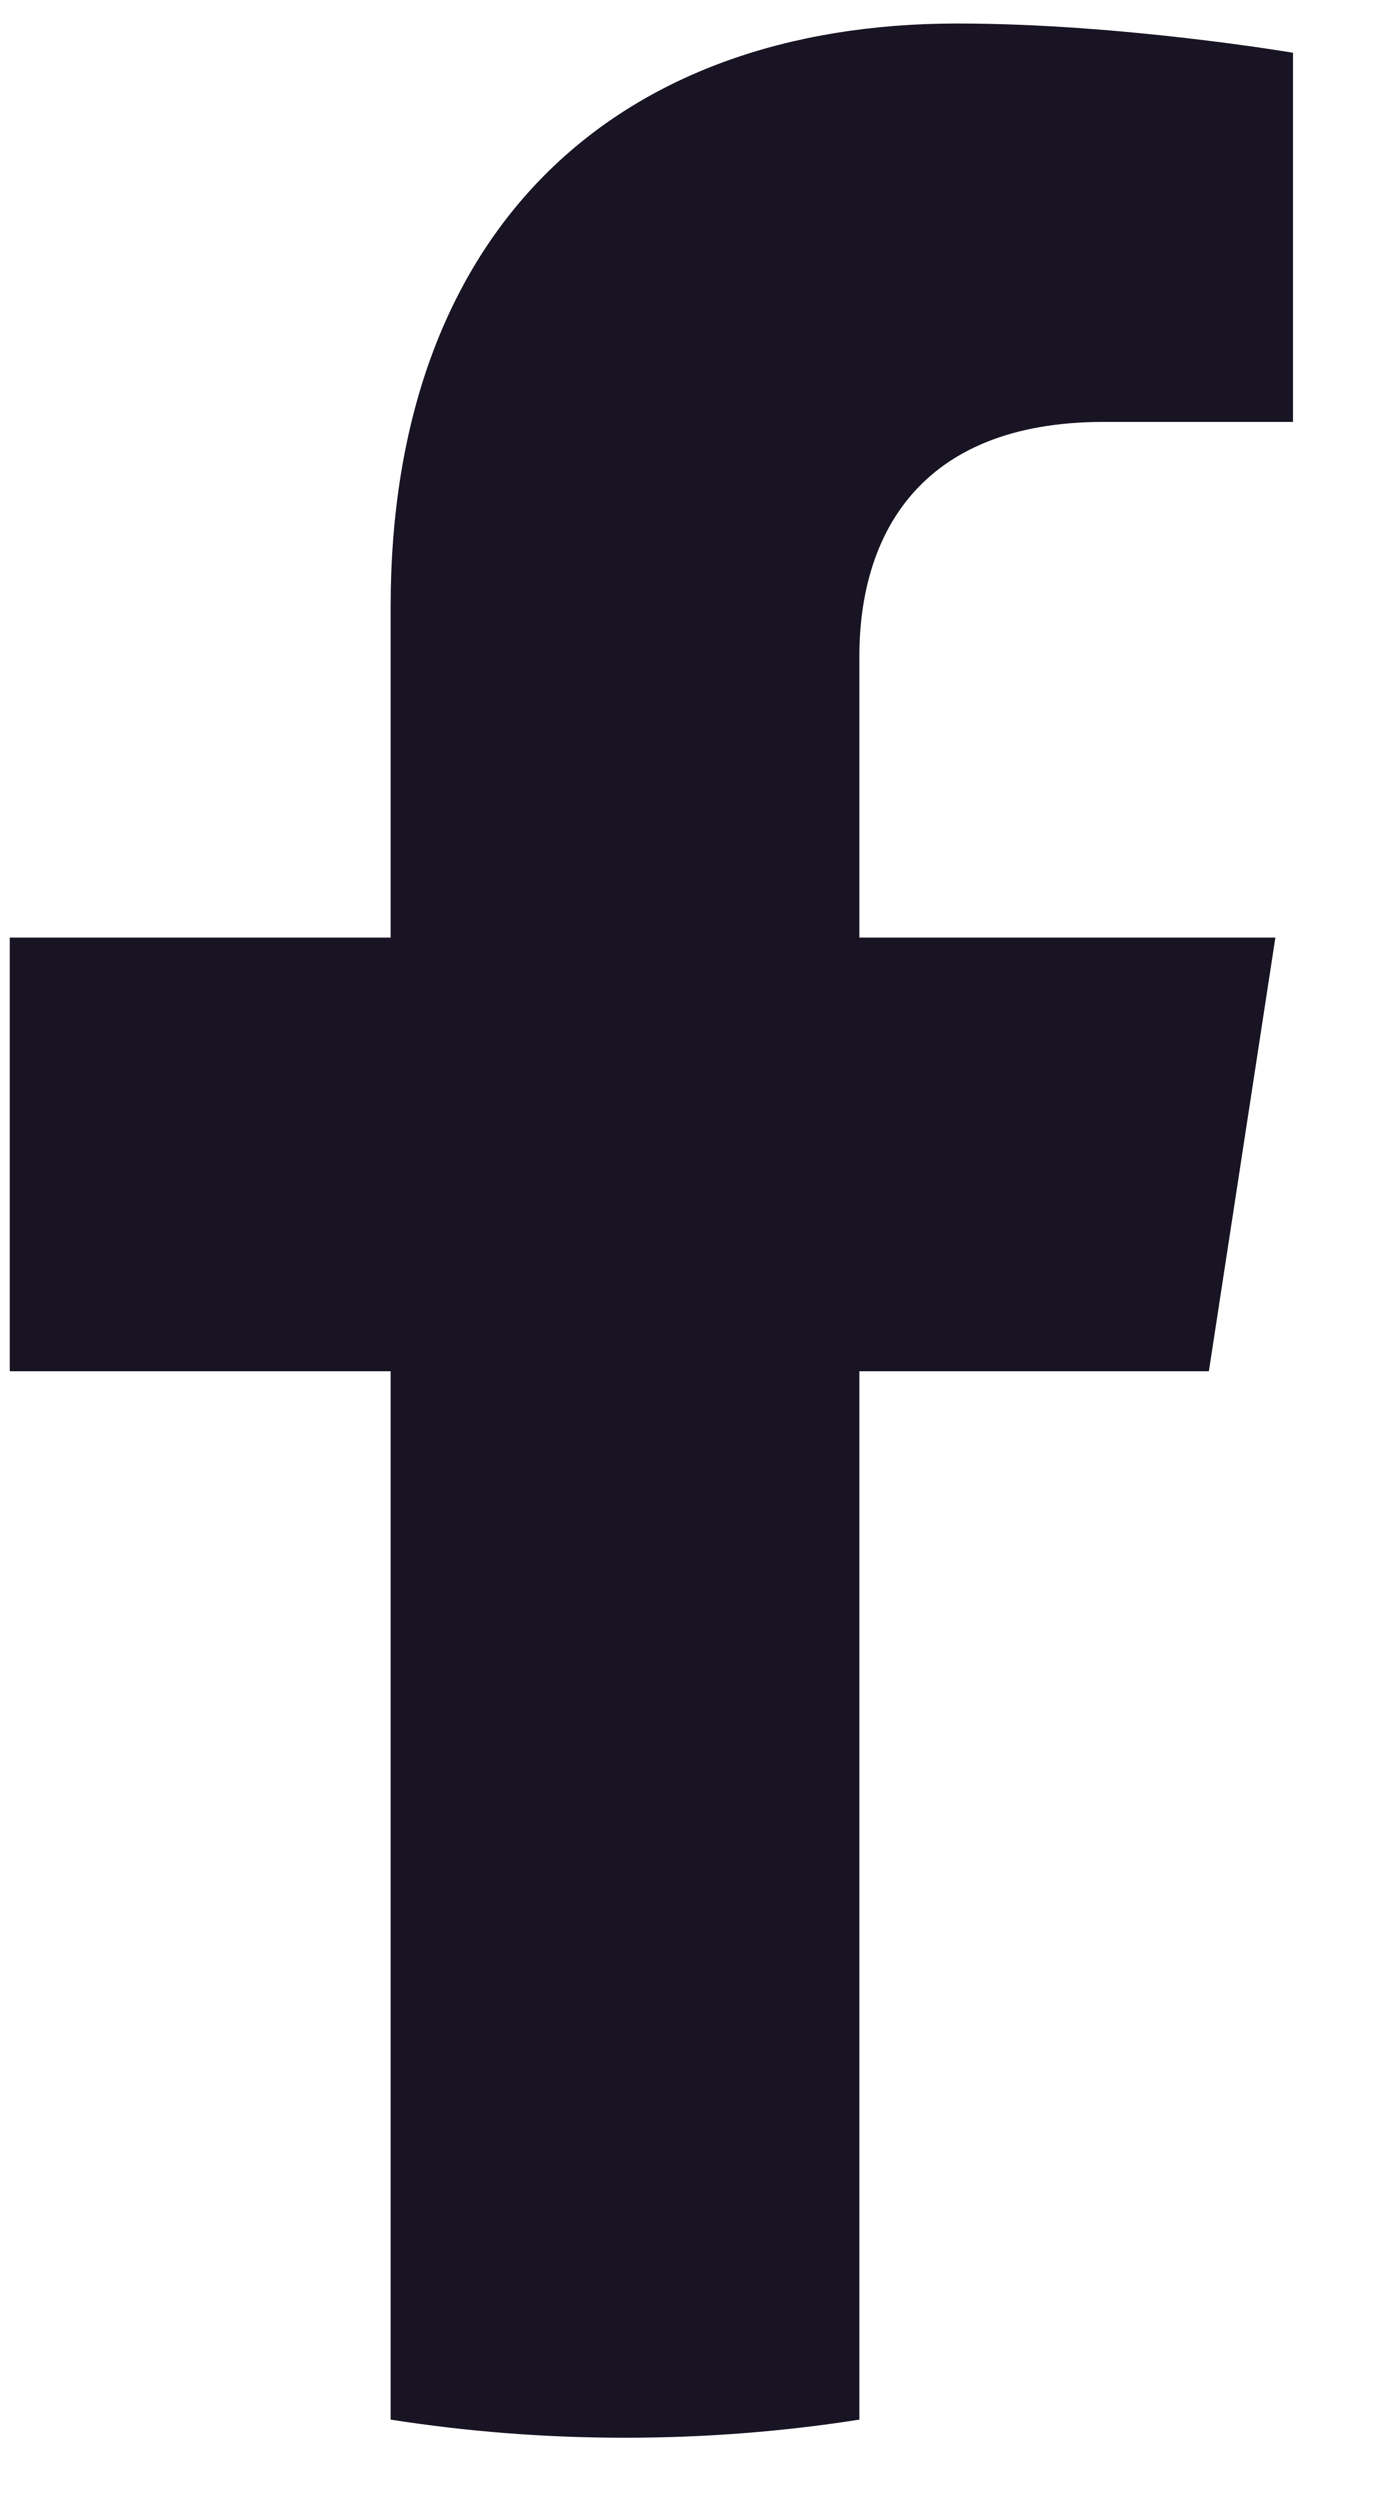 <svg width="11" height="20" viewBox="0 0 11 20" fill="none" xmlns="http://www.w3.org/2000/svg">
<path d="M9.671 10.969L10.203 7.5H6.875V5.25C6.875 4.301 7.339 3.375 8.83 3.375H10.344V0.422C10.344 0.422 8.97 0.188 7.658 0.188C4.916 0.188 3.125 1.849 3.125 4.856V7.5H0.078V10.969H3.125V19.355C3.737 19.451 4.362 19.5 5 19.5C5.638 19.5 6.263 19.451 6.875 19.355V10.969H9.671Z" fill="#181423"/>
</svg>
